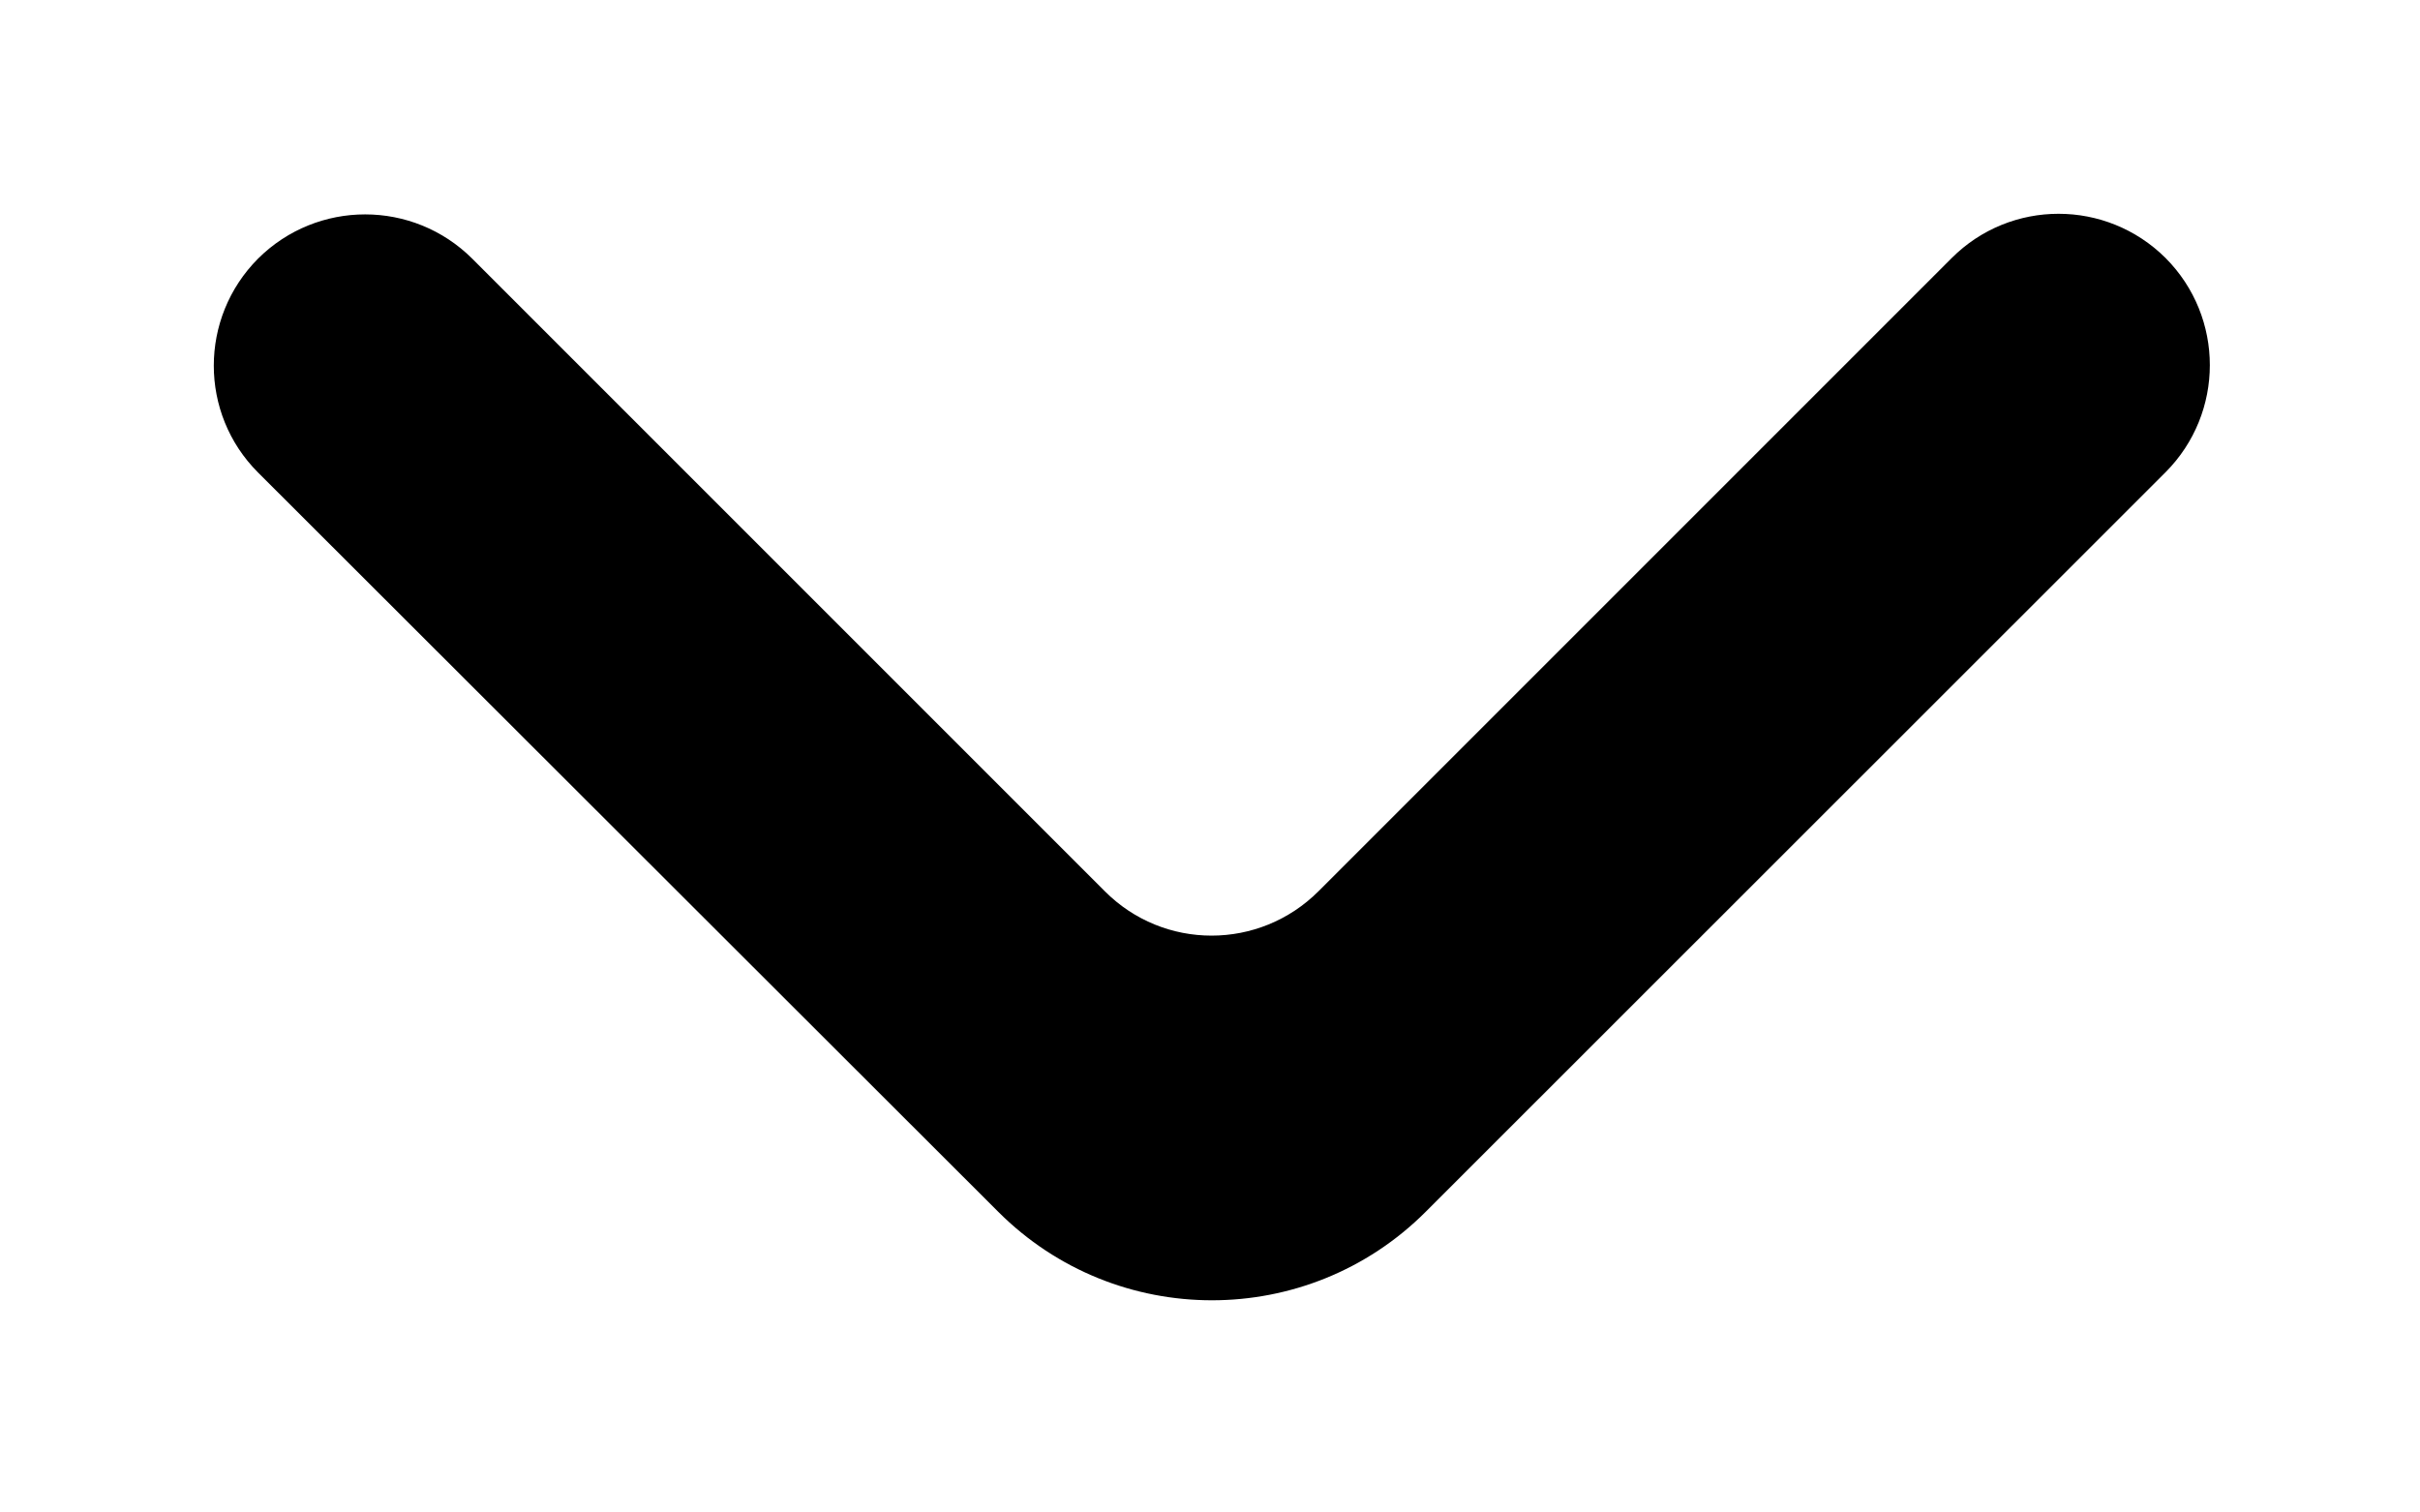 <svg width="8" height="5" viewBox="0 0 8 5" fill="none" xmlns="http://www.w3.org/2000/svg">
<path d="M0.853 0.855C0.658 1.051 0.658 1.367 0.853 1.562L3.3 4.006C3.69 4.396 4.323 4.396 4.713 4.006L7.159 1.561C7.354 1.365 7.354 1.049 7.159 0.853C6.963 0.658 6.647 0.658 6.452 0.853L4.359 2.946C4.163 3.142 3.847 3.142 3.652 2.946L1.561 0.855C1.365 0.66 1.049 0.66 0.853 0.855Z" fill="currentColor"/>
</svg>
